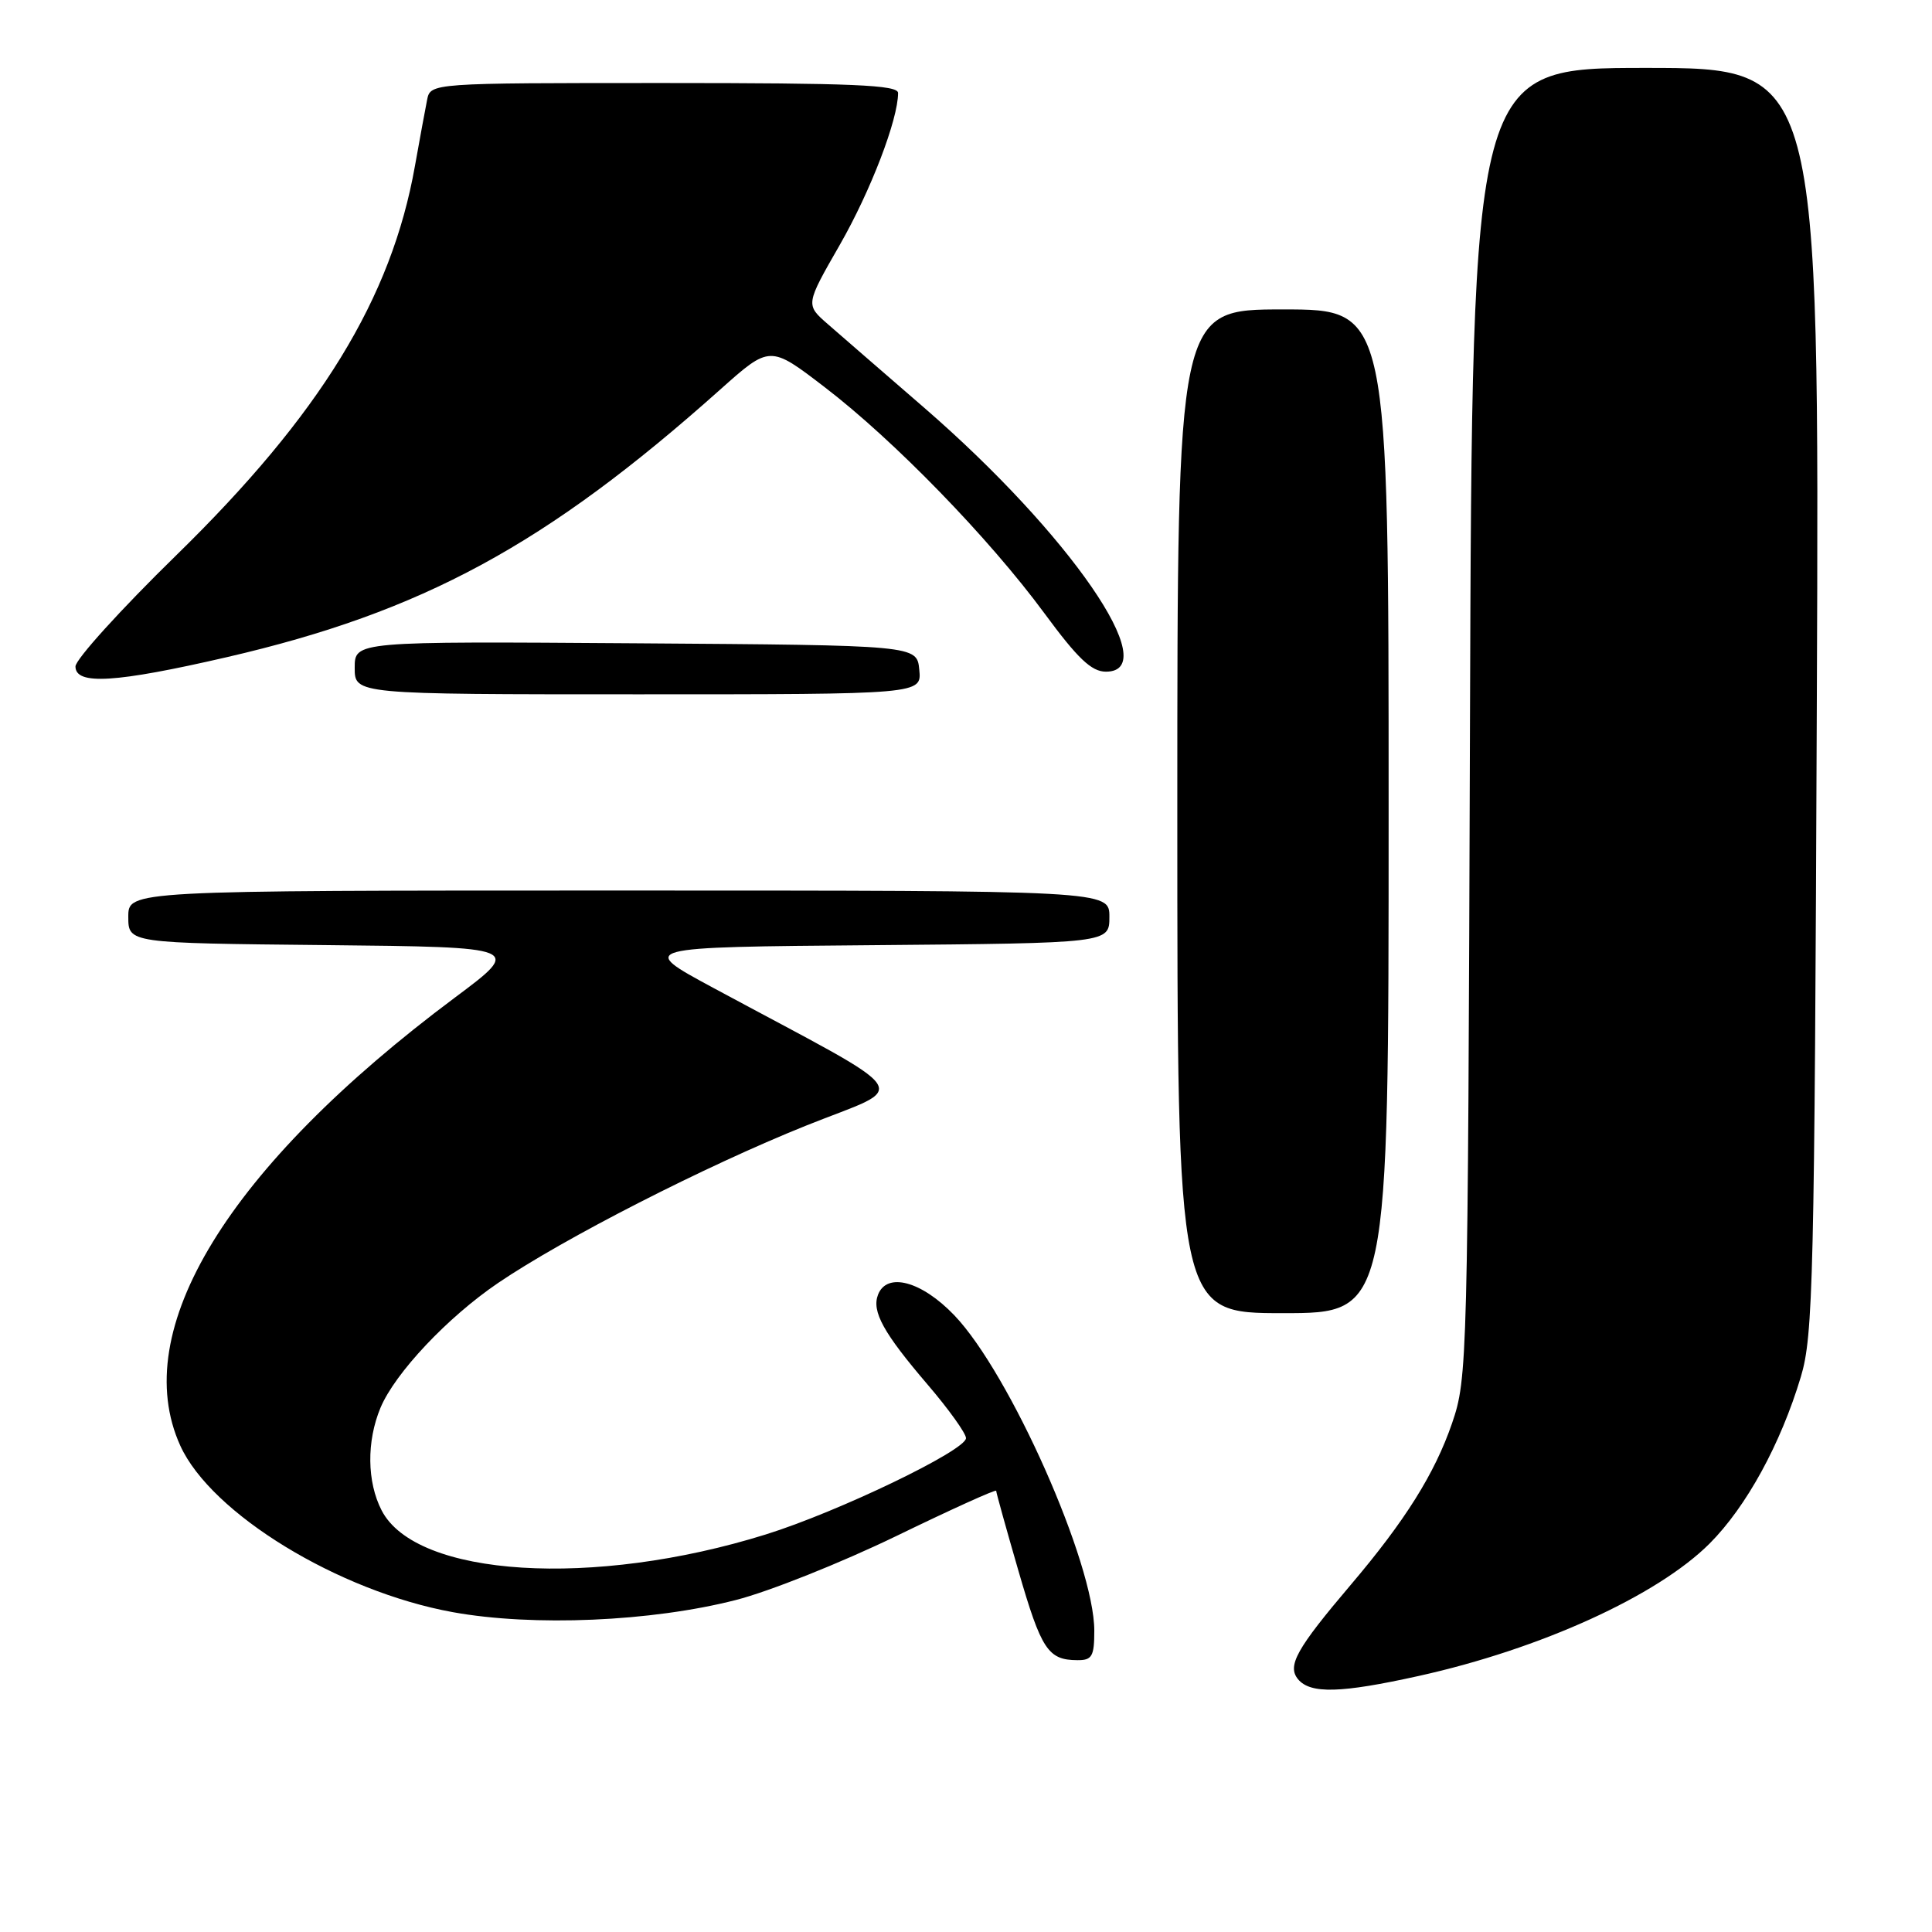 <?xml version="1.0" encoding="UTF-8" standalone="no"?>
<!DOCTYPE svg PUBLIC "-//W3C//DTD SVG 1.1//EN" "http://www.w3.org/Graphics/SVG/1.1/DTD/svg11.dtd" >
<svg xmlns="http://www.w3.org/2000/svg" xmlns:xlink="http://www.w3.org/1999/xlink" version="1.1" viewBox="0 0 256 256">
 <g >
 <path fill="currentColor"
d=" M 188.00 222.07 C 204.15 218.49 219.60 211.45 226.53 204.53 C 231.40 199.65 235.94 191.36 238.62 182.44 C 240.26 176.99 240.43 169.64 240.74 92.75 C 241.08 9.00 241.08 9.00 218.07 9.00 C 195.07 9.00 195.07 9.00 194.78 95.75 C 194.50 180.80 194.45 182.62 192.40 188.60 C 190.11 195.26 186.19 201.51 178.98 210.00 C 171.78 218.48 170.53 220.73 172.00 222.51 C 173.64 224.47 177.67 224.36 188.00 222.07 Z  M 145.00 216.08 C 145.00 207.16 133.83 181.99 126.45 174.28 C 122.11 169.75 117.51 168.52 116.34 171.56 C 115.49 173.78 117.06 176.62 122.91 183.46 C 125.71 186.73 128.00 189.93 128.00 190.56 C 128.00 192.18 111.05 200.34 101.48 203.32 C 78.63 210.45 55.14 208.98 50.57 200.14 C 48.62 196.36 48.56 190.99 50.42 186.53 C 52.35 181.93 59.30 174.55 66.00 170.00 C 74.71 164.09 93.41 154.53 106.81 149.15 C 120.65 143.59 122.11 145.76 94.50 130.89 C 84.50 125.50 84.50 125.50 115.75 125.24 C 147.00 124.97 147.00 124.97 147.00 121.49 C 147.00 118.00 147.00 118.00 82.00 118.00 C 17.00 118.00 17.00 118.00 17.00 121.48 C 17.00 124.97 17.00 124.97 43.12 125.23 C 69.23 125.50 69.23 125.50 60.23 132.22 C 30.20 154.64 16.95 176.28 23.89 191.56 C 27.98 200.56 44.85 210.87 60.00 213.62 C 70.65 215.55 86.30 214.88 97.50 212.01 C 101.90 210.89 111.46 207.07 118.75 203.54 C 126.04 200.00 132.00 197.30 132.00 197.54 C 132.00 197.78 133.33 202.56 134.95 208.15 C 137.98 218.60 138.87 219.96 142.75 219.98 C 144.70 220.00 145.00 219.48 145.00 216.08 Z  M 184.00 107.50 C 184.00 41.00 184.00 41.00 170.00 41.00 C 156.00 41.00 156.00 41.00 156.00 107.50 C 156.00 174.00 156.00 174.00 170.00 174.00 C 184.00 174.00 184.00 174.00 184.00 107.50 Z  M 121.81 88.75 C 121.50 85.50 121.50 85.50 84.25 85.24 C 47.00 84.98 47.00 84.98 47.00 88.49 C 47.00 92.00 47.00 92.00 84.56 92.00 C 122.13 92.00 122.13 92.00 121.81 88.75 Z  M 30.05 87.08 C 55.98 81.09 72.39 72.19 95.43 51.62 C 102.02 45.74 102.02 45.74 109.26 51.29 C 118.48 58.35 131.05 71.30 138.38 81.25 C 142.81 87.27 144.63 89.00 146.54 89.00 C 154.32 89.00 141.73 70.72 122.43 54.00 C 117.03 49.33 111.30 44.35 109.68 42.94 C 106.73 40.37 106.73 40.37 111.28 32.44 C 115.37 25.30 119.00 15.83 119.00 12.32 C 119.00 11.26 113.00 11.00 88.02 11.00 C 57.04 11.00 57.04 11.00 56.59 13.25 C 56.34 14.49 55.62 18.42 54.98 22.00 C 51.87 39.54 42.44 54.93 23.37 73.56 C 16.02 80.74 10.00 87.38 10.00 88.31 C 10.00 90.81 15.31 90.48 30.05 87.08 Z "/>
</g>
</svg>